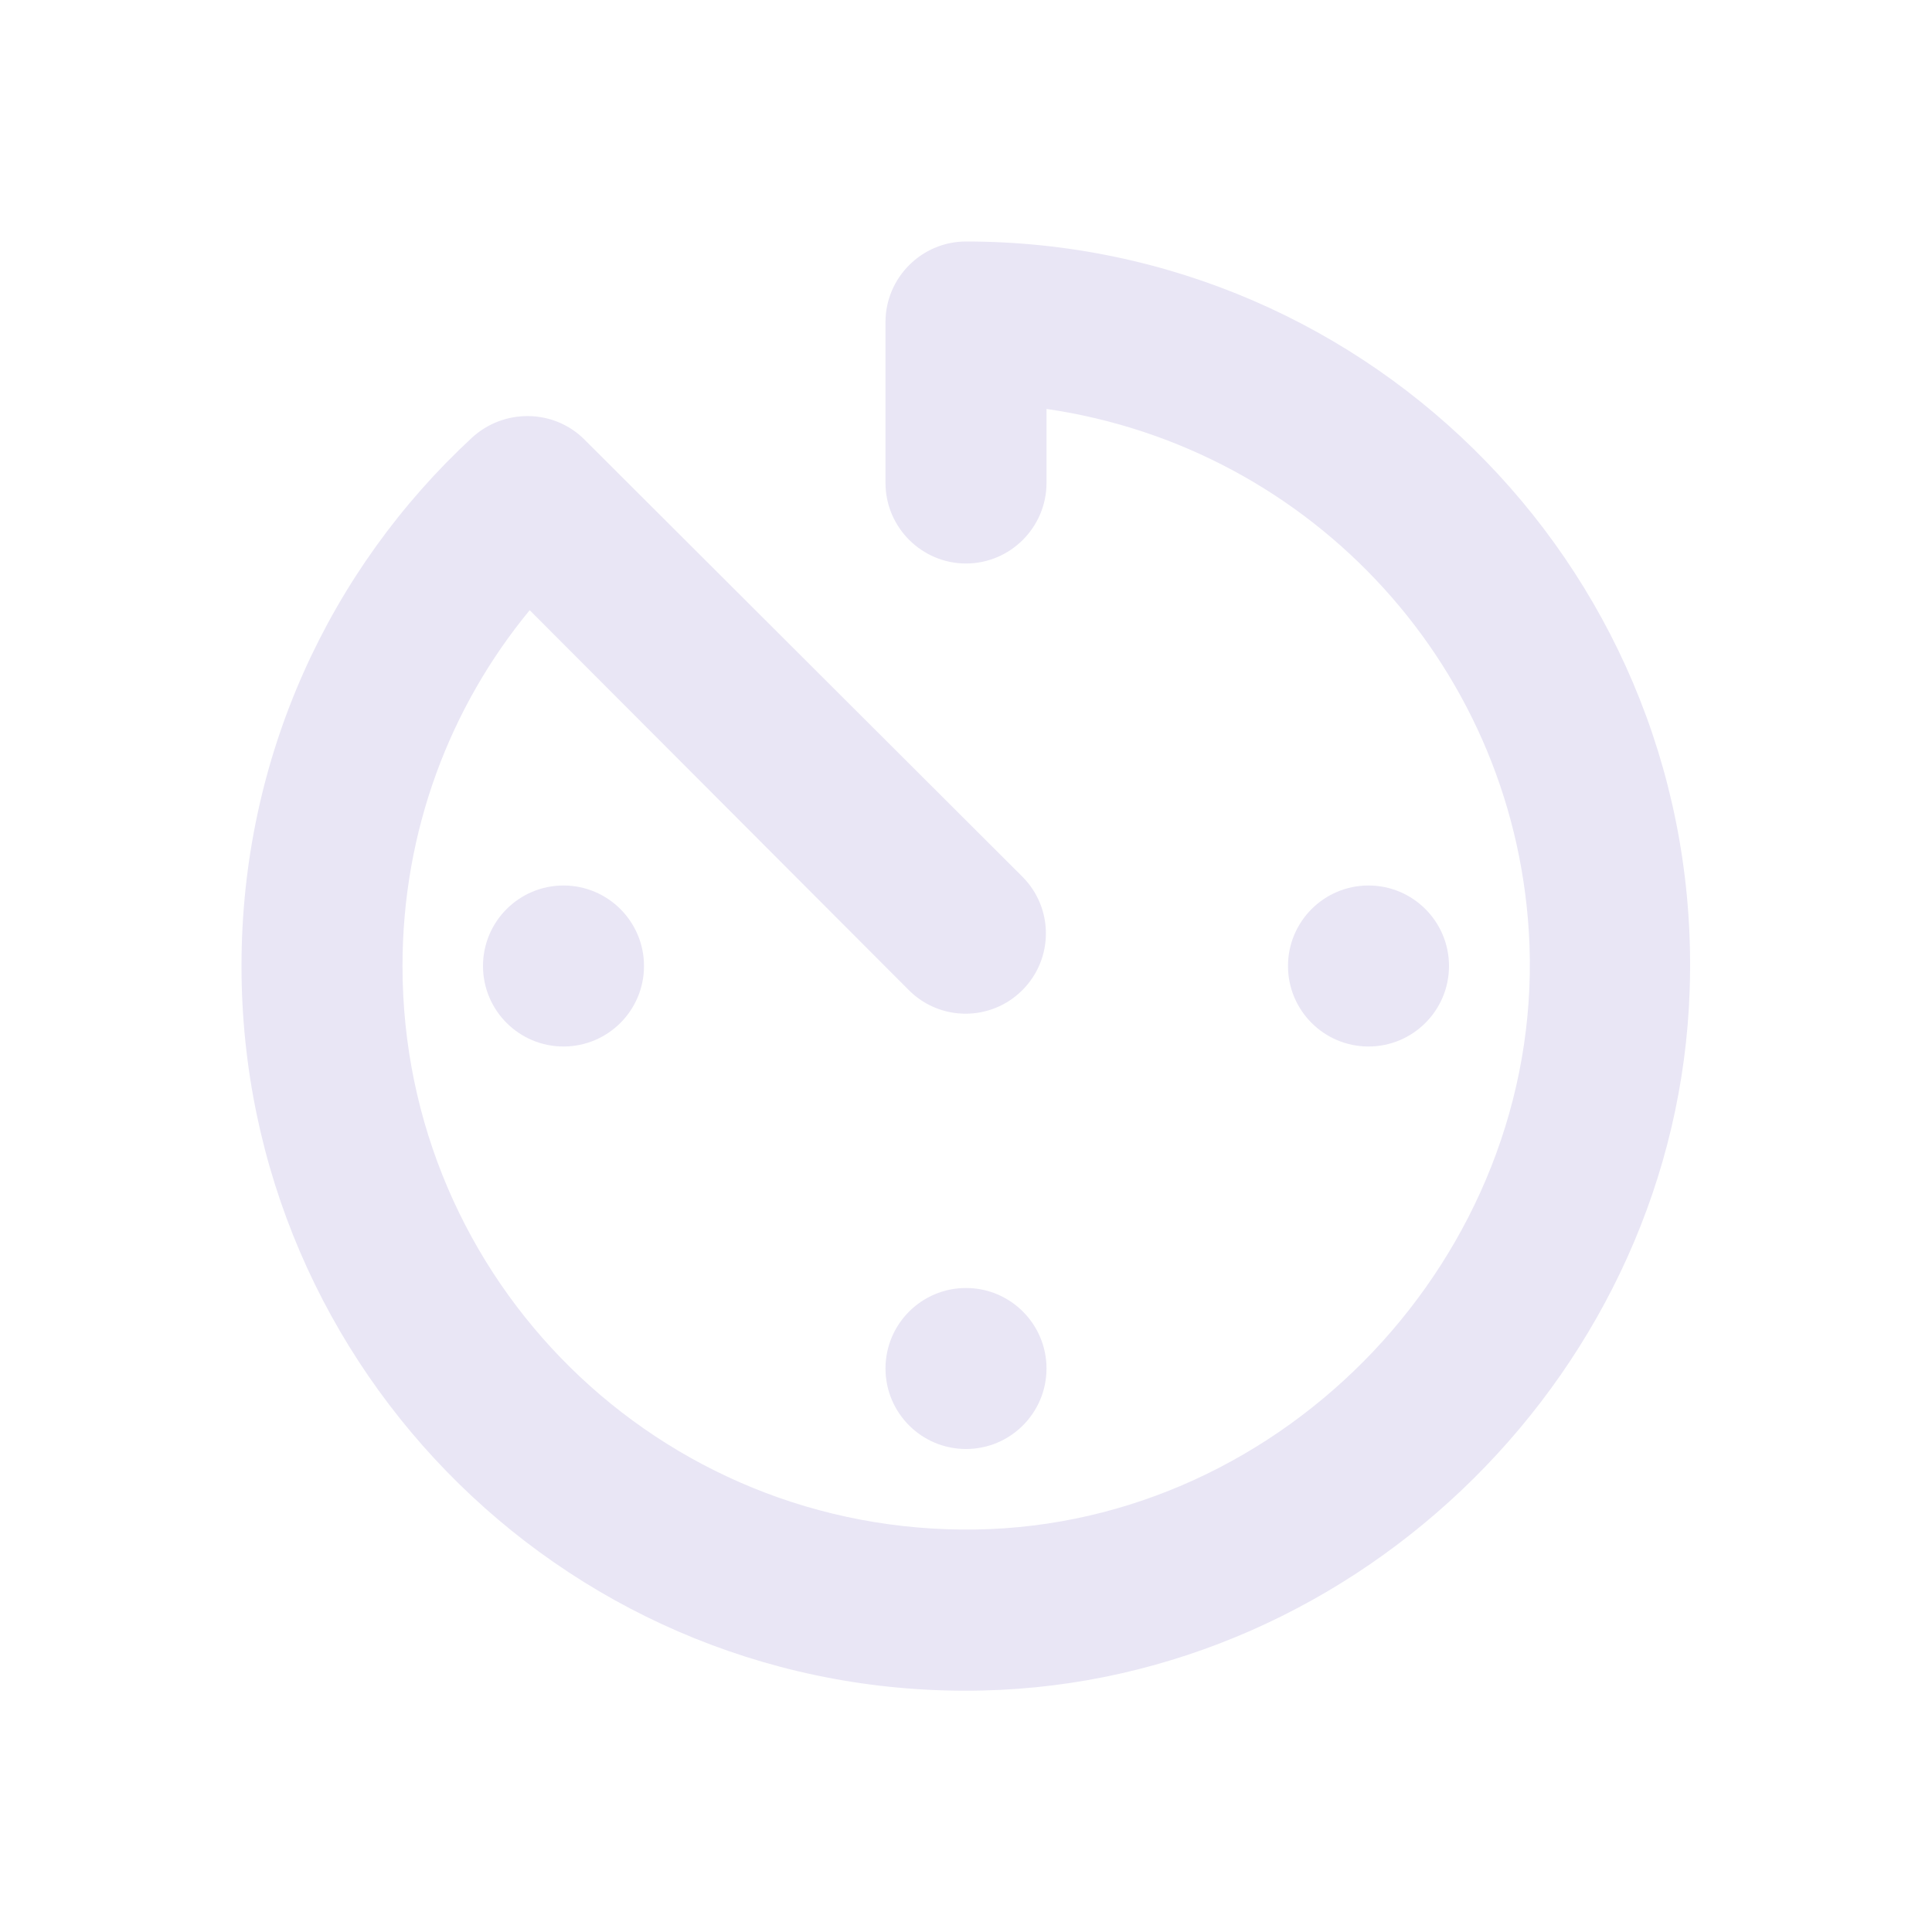 <svg width="24" height="24" viewBox="0 0 24 24" fill="none" xmlns="http://www.w3.org/2000/svg">
<path d="M1 2C1.552 2 2 1.552 2 1C2 0.448 1.552 0 1 0C0.448 0 0 0.448 0 1C0 1.552 0.448 2 1 2Z" transform="translate(11 16)" fill="#E9E6F5"/>
<path d="M1 2C1.552 2 2 1.552 2 1C2 0.448 1.552 0 1 0C0.448 0 0 0.448 0 1C0 1.552 0.448 2 1 2Z" transform="translate(6 11)" fill="#E9E6F5"/>
<path d="M1 2C1.552 2 2 1.552 2 1C2 0.448 1.552 0 1 0C0.448 0 0 0.448 0 1C0 1.552 0.448 2 1 2Z" transform="translate(16 11)" fill="#E9E6F5"/>
<path d="M9 0C8.45 0 8 0.45 8 1V3C8 3.55 8.45 4 9 4C9.55 4 10 3.55 10 3V2.08C13.31 2.56 15.87 5.33 16 8.74C16.14 12.59 12.97 15.94 9.12 16C5.19 16.06 2 12.91 2 9C2 7.32 2.59 5.78 3.58 4.58L8.29 9.3C8.68 9.69 9.31 9.69 9.7 9.3C10.09 8.91 10.09 8.28 9.7 7.89L4.26 2.46C3.88 2.08 3.26 2.07 2.86 2.44C1.1 4.07 0 6.4 0 9C0 14.04 4.14 18.12 9.21 18C13.91 17.89 17.84 13.99 17.99 9.29C18.16 4.19 14.07 0 9 0Z" transform="translate(3 3)" fill="#E9E6F5"/>
</svg>
